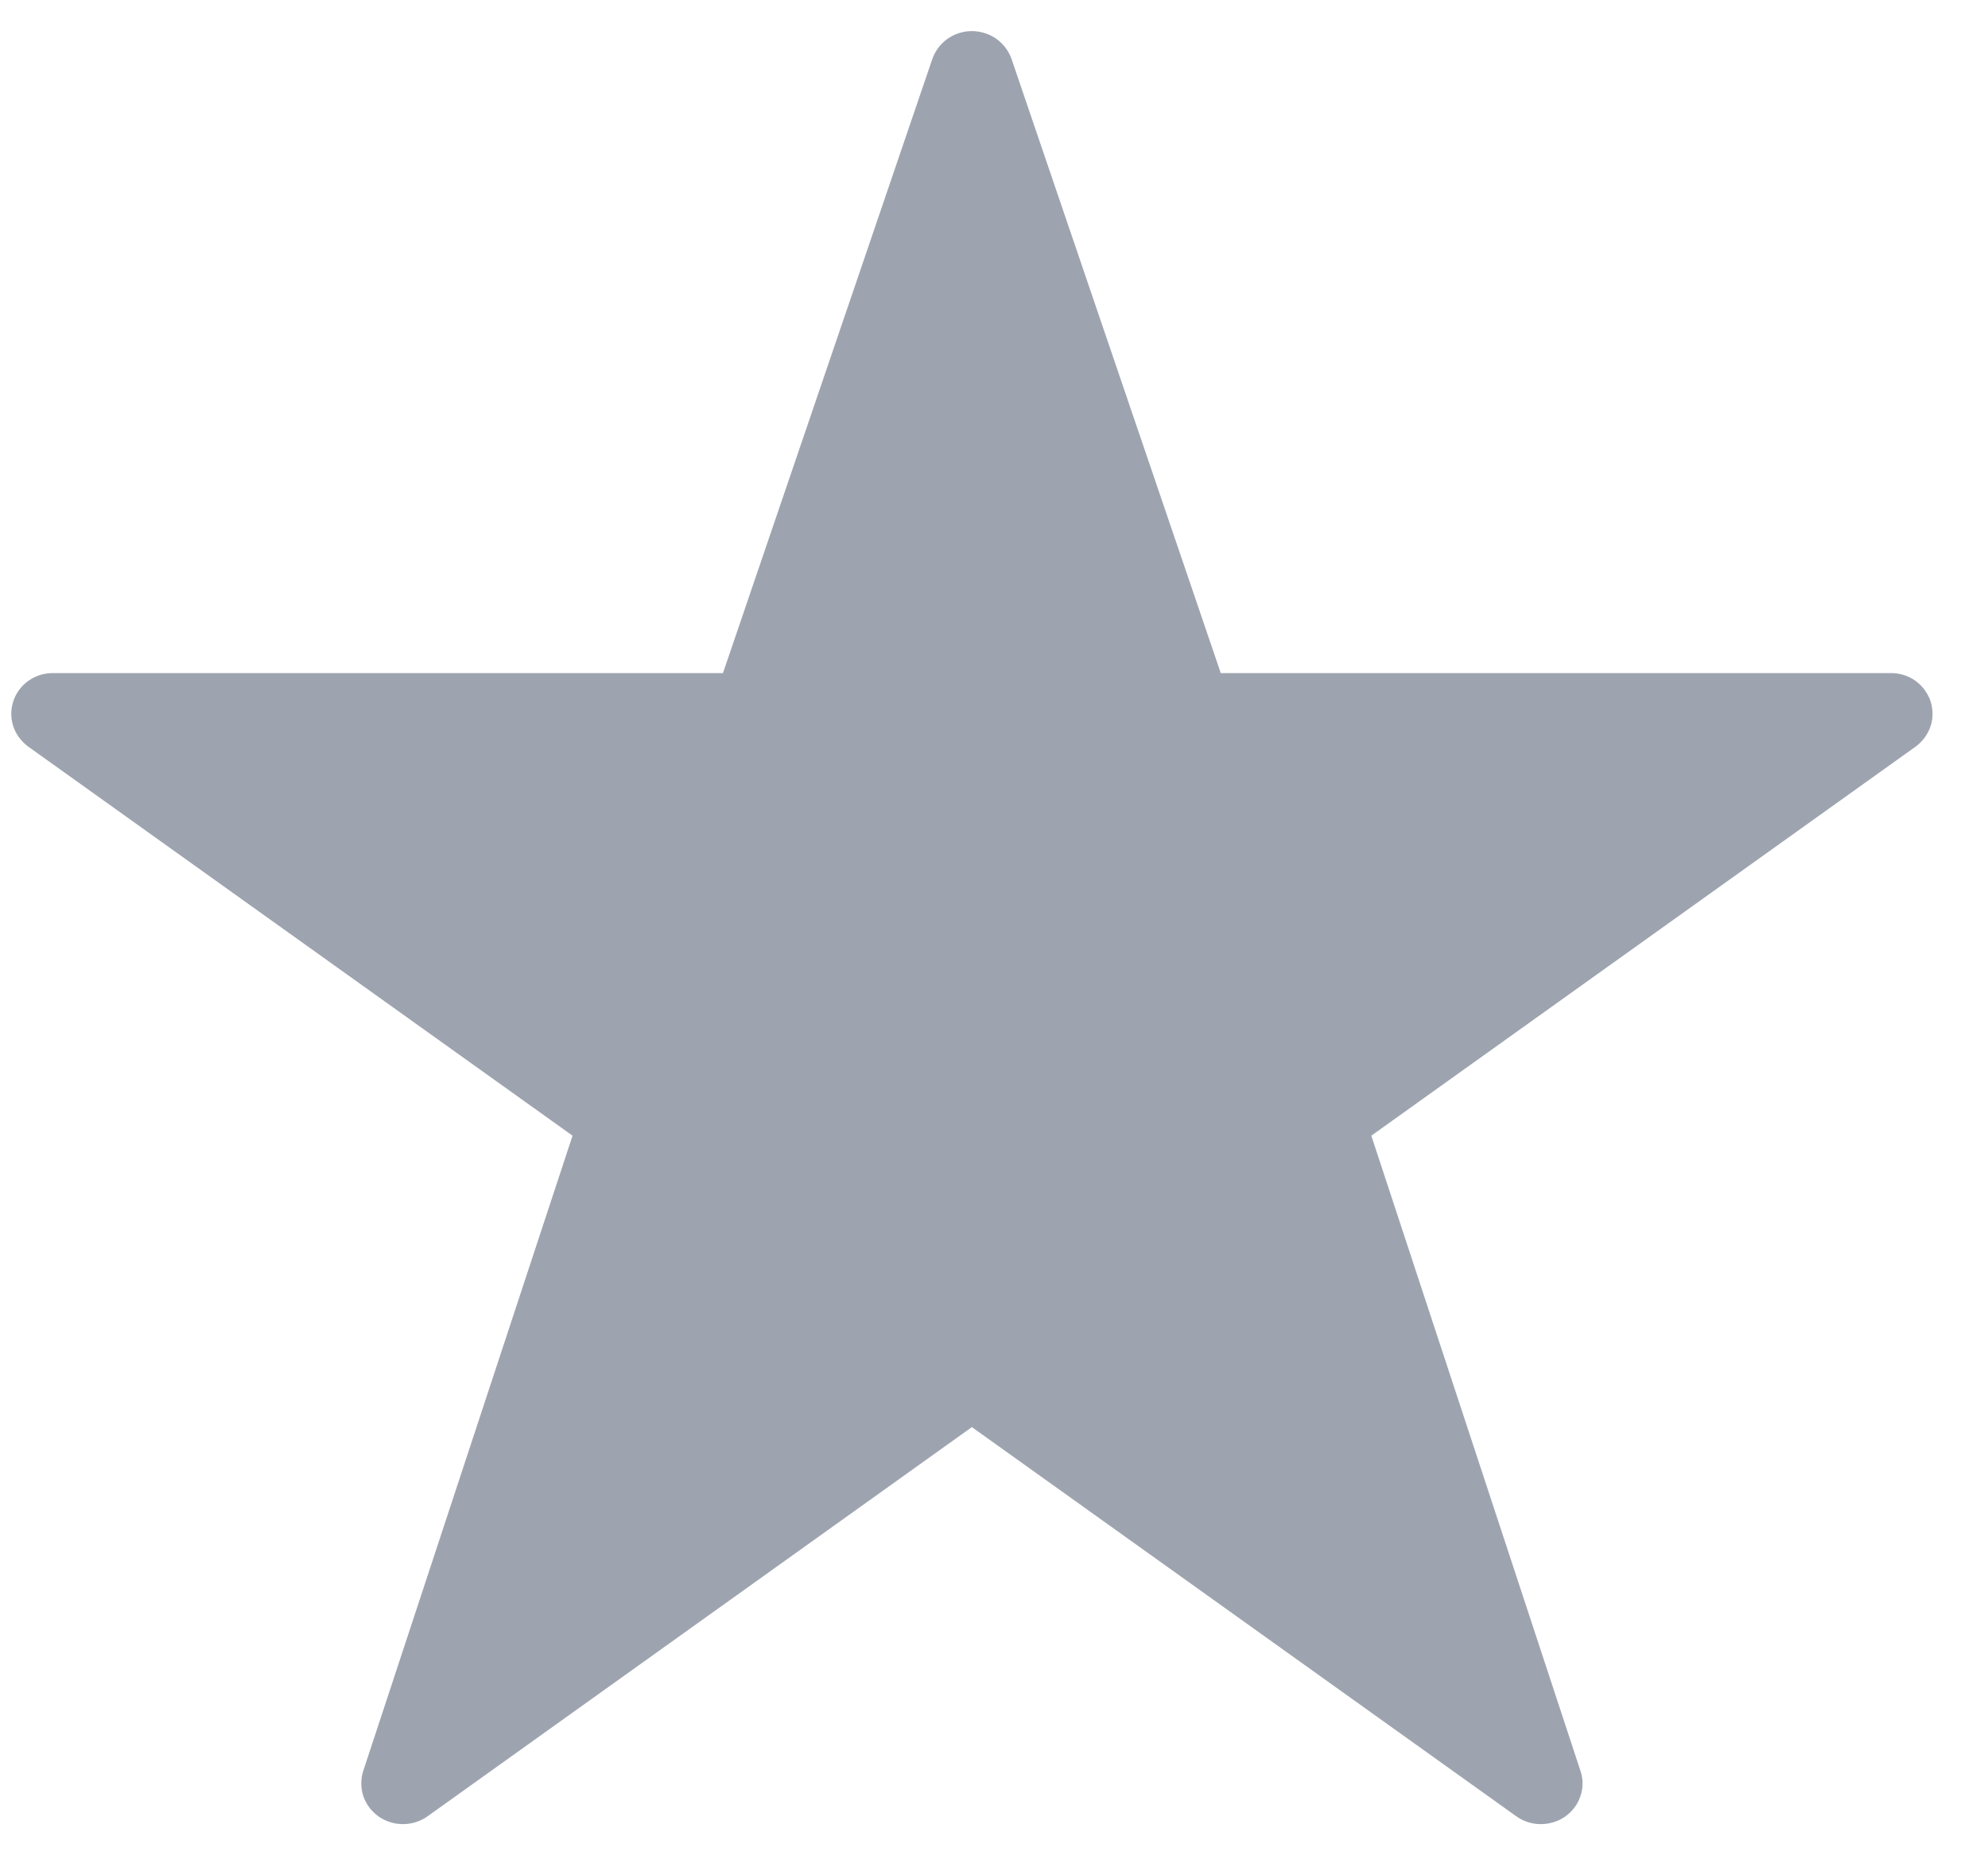 <svg width="15" height="14" viewBox="0 0 15 14" fill="none" xmlns="http://www.w3.org/2000/svg">
<path fill-rule="evenodd" clip-rule="evenodd" d="M7.318 0.235C7.254 0.238 7.193 0.26 7.142 0.298C7.092 0.336 7.054 0.388 7.034 0.447L5.455 5.079H0.399C0.332 5.079 0.268 5.099 0.215 5.137C0.161 5.175 0.121 5.229 0.101 5.29C0.08 5.352 0.08 5.418 0.1 5.48C0.12 5.541 0.16 5.595 0.213 5.634L4.32 8.57L2.741 13.363C2.721 13.424 2.721 13.491 2.741 13.553C2.762 13.615 2.802 13.668 2.856 13.707C2.91 13.745 2.975 13.765 3.041 13.765C3.108 13.765 3.172 13.744 3.226 13.706L7.333 10.769L11.441 13.706C11.494 13.744 11.559 13.765 11.625 13.765C11.692 13.765 11.757 13.745 11.811 13.707C11.865 13.668 11.905 13.615 11.925 13.553C11.946 13.491 11.946 13.424 11.925 13.363L10.347 8.57L14.454 5.634C14.507 5.595 14.546 5.541 14.567 5.48C14.587 5.418 14.586 5.352 14.566 5.29C14.545 5.229 14.505 5.175 14.452 5.137C14.399 5.099 14.334 5.079 14.268 5.079H9.211L7.633 0.447C7.611 0.383 7.569 0.328 7.512 0.289C7.455 0.251 7.387 0.232 7.318 0.235Z" fill="#9EA4AF"/>
</svg>
